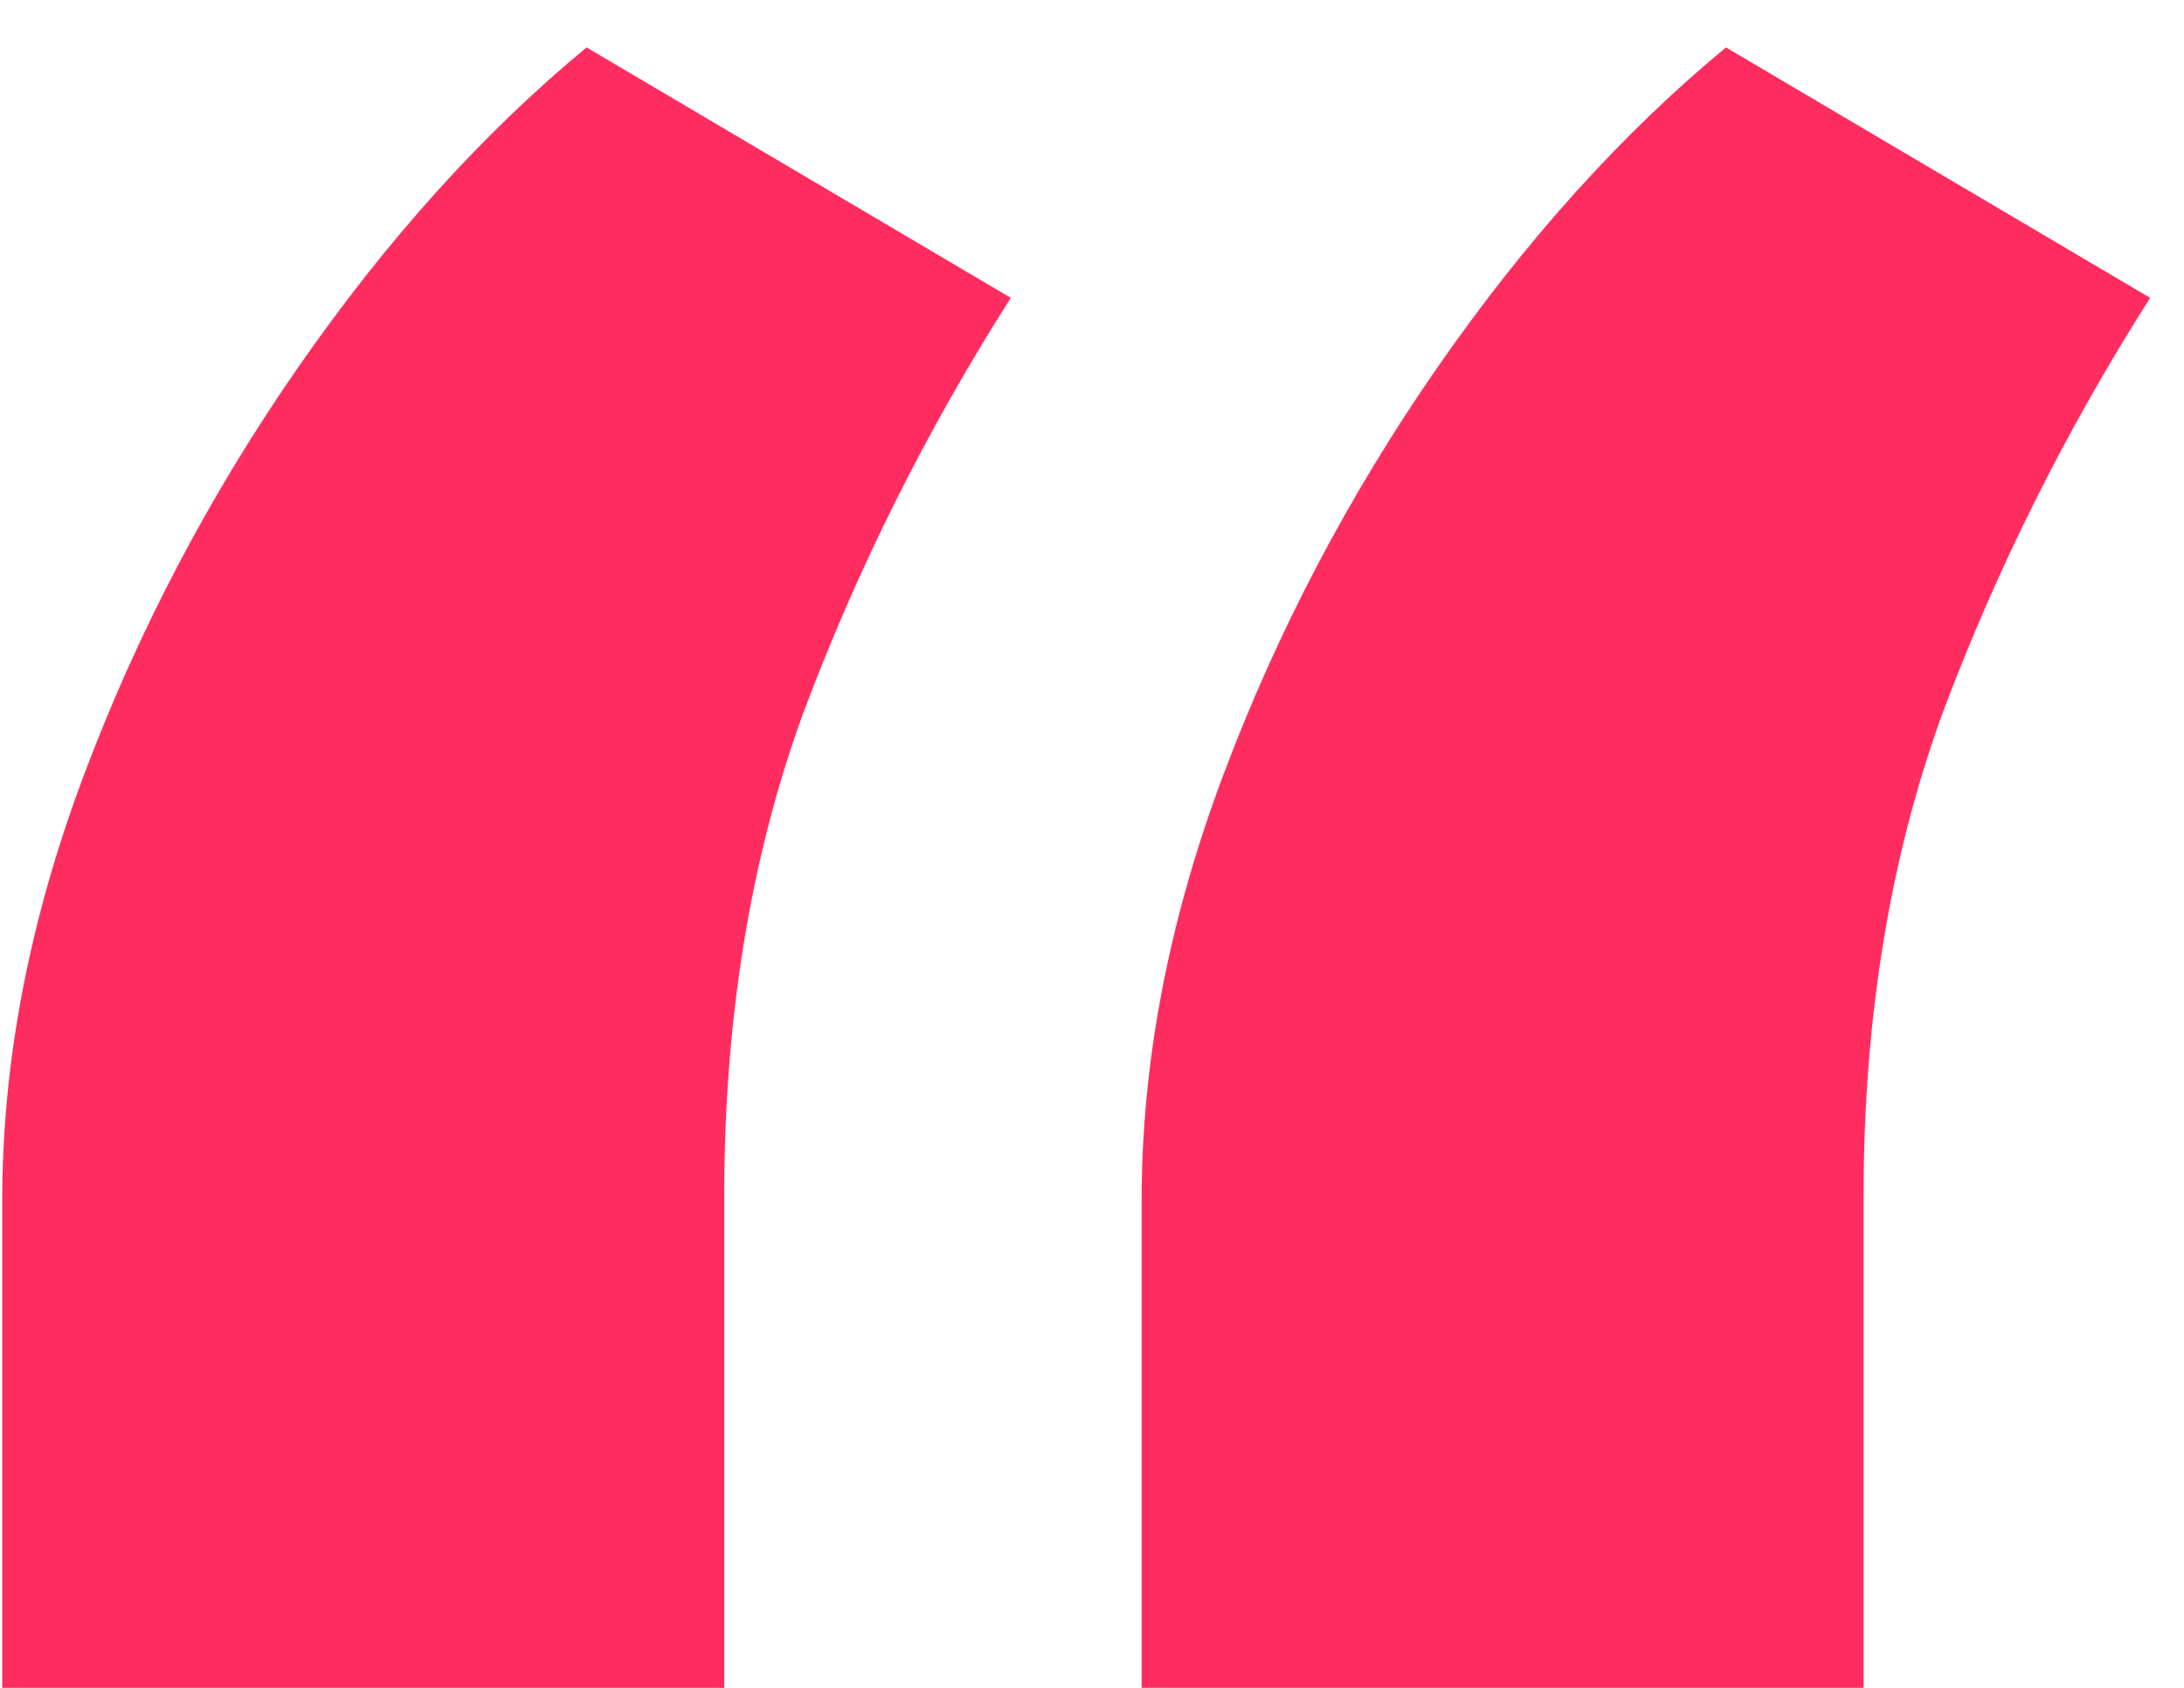 <svg width="44" height="34" viewBox="0 0 44 34" fill="none" xmlns="http://www.w3.org/2000/svg">
<path d="M0.045 34V24.182C0.045 21.394 0.591 18.546 1.682 15.636C2.773 12.727 4.212 9.985 6 7.409C7.788 4.833 9.727 2.682 11.818 0.955L20.364 6C18.667 8.667 17.273 11.454 16.182 14.364C15.121 17.273 14.591 20.515 14.591 24.091V34H0.045ZM23 34V24.182C23 21.394 23.546 18.546 24.636 15.636C25.727 12.727 27.167 9.985 28.954 7.409C30.742 4.833 32.682 2.682 34.773 0.955L43.318 6C41.621 8.667 40.227 11.454 39.136 14.364C38.076 17.273 37.545 20.515 37.545 24.091V34H23Z" fill="#FF2D5F"/>
</svg>
